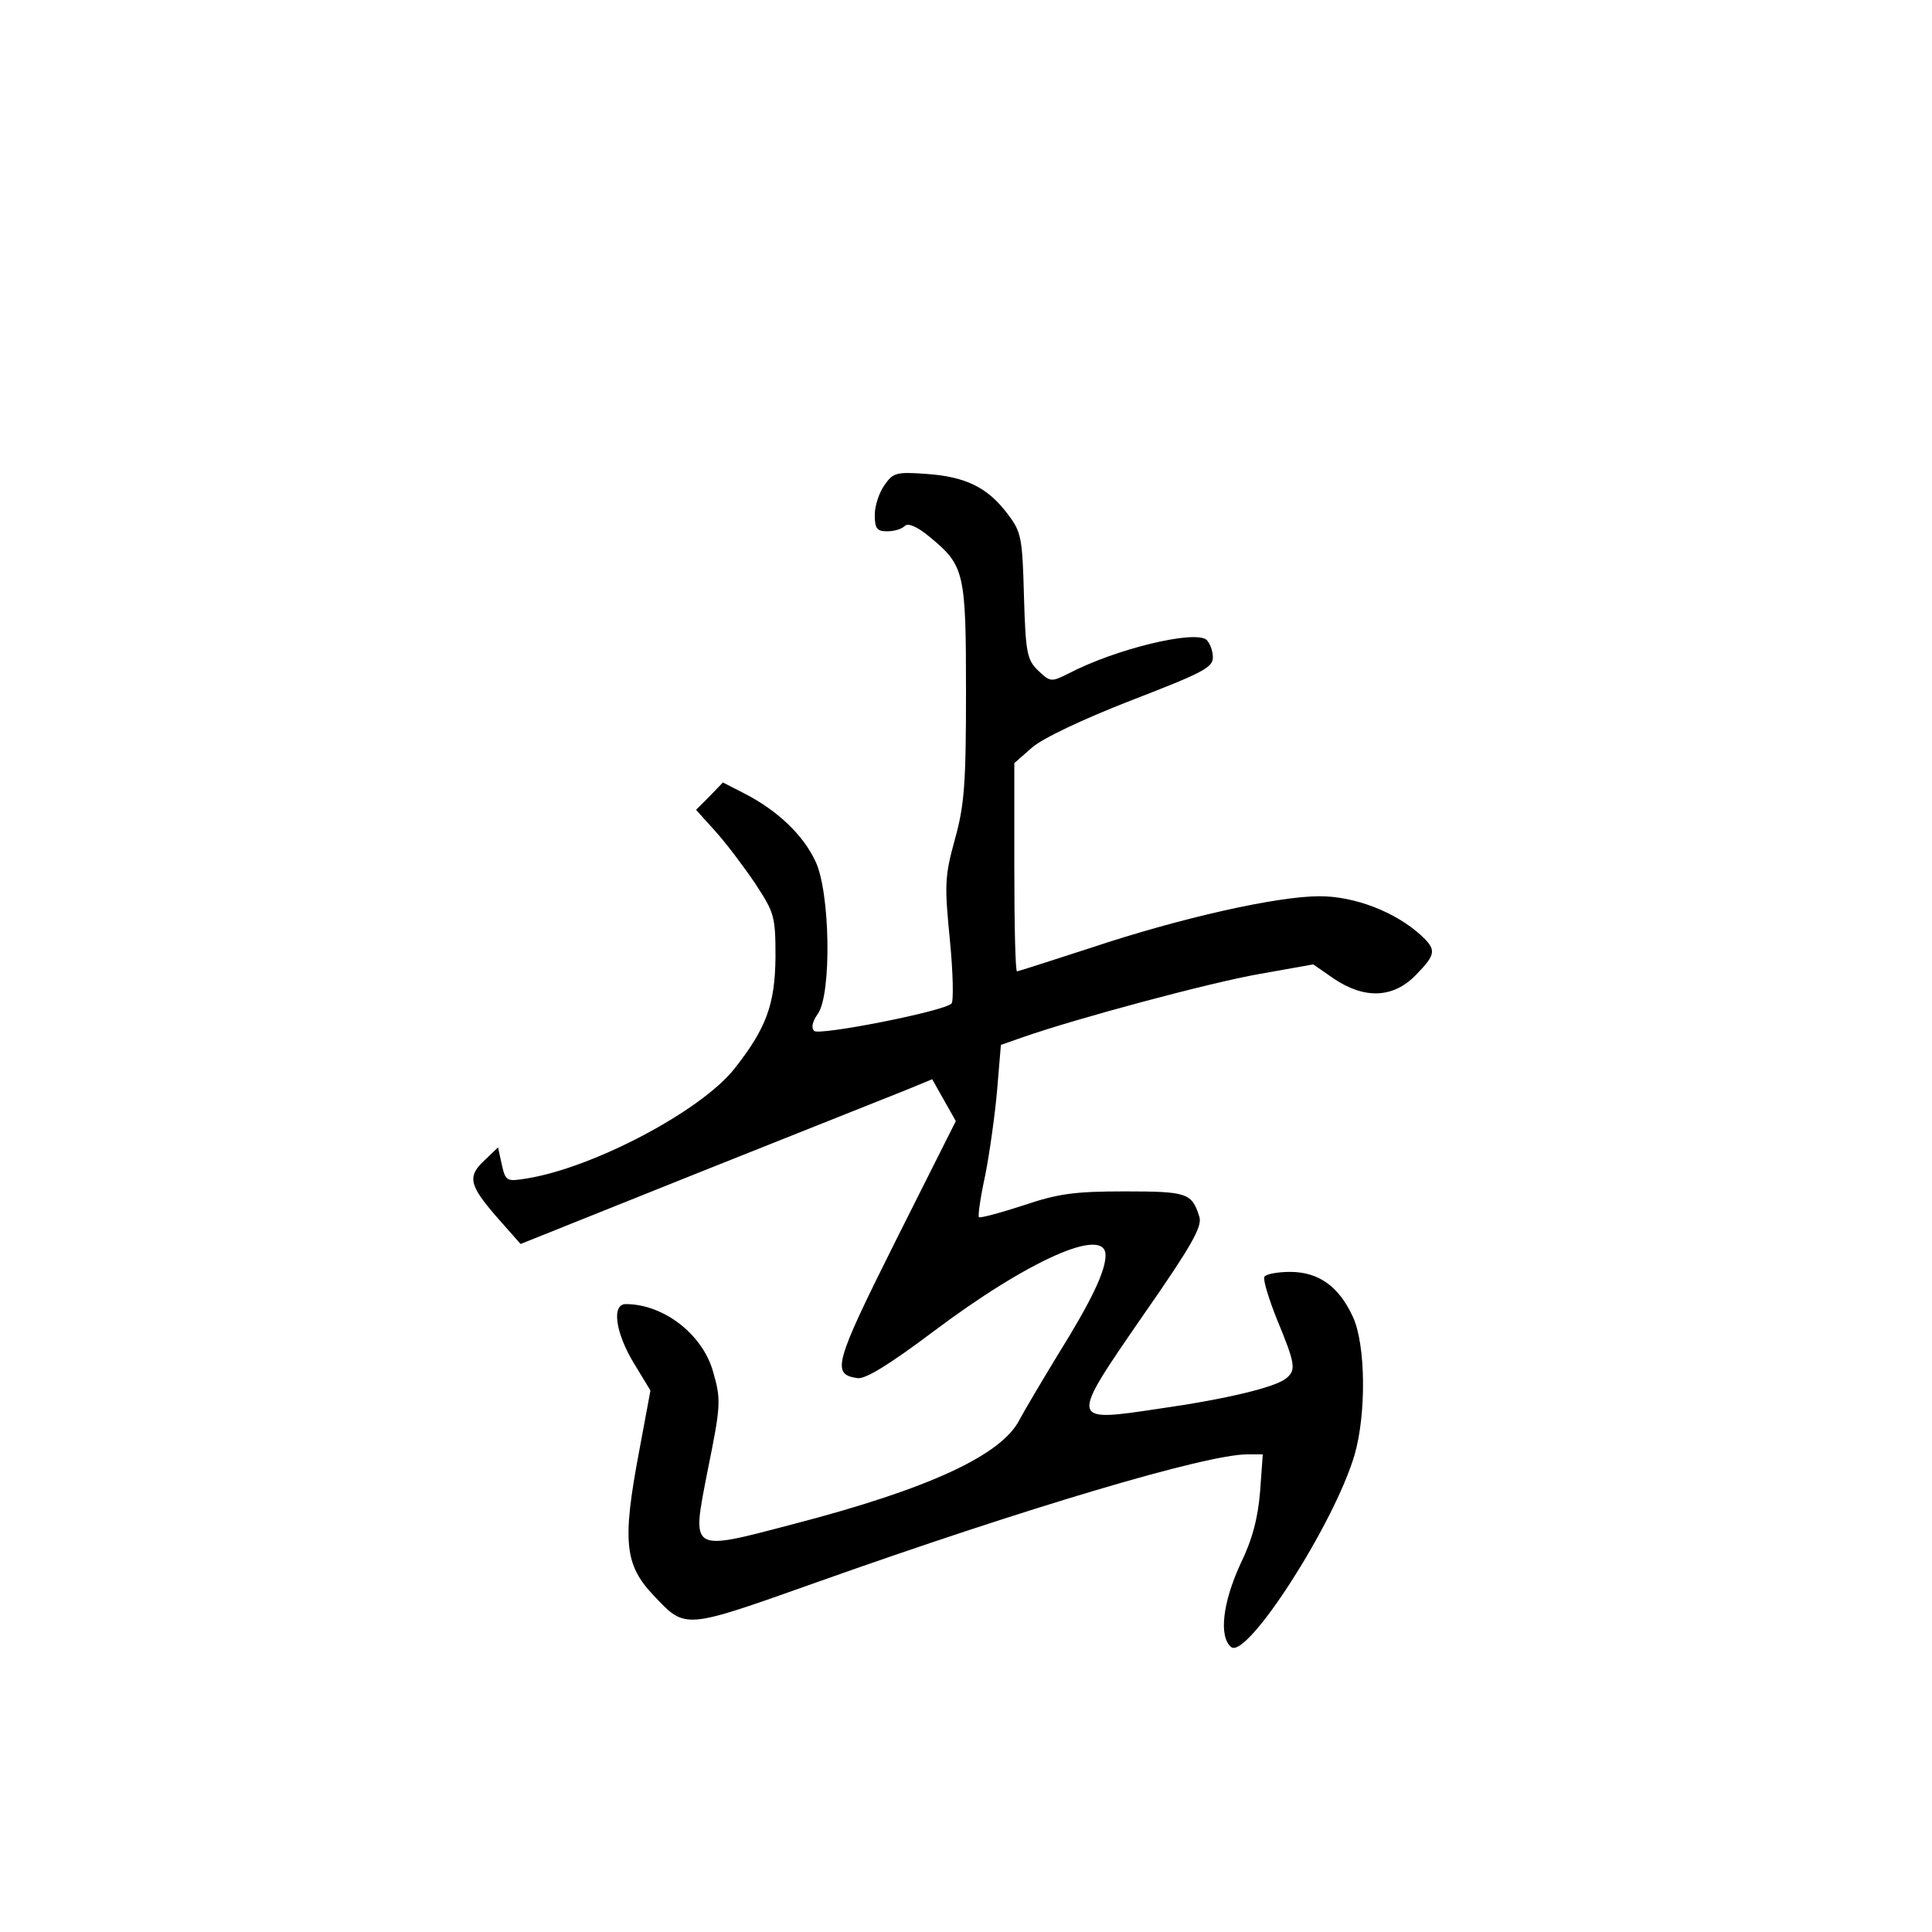 <?xml version="1.0" standalone="no"?>
<!DOCTYPE svg PUBLIC "-//W3C//DTD SVG 20010904//EN"
 "http://www.w3.org/TR/2001/REC-SVG-20010904/DTD/svg10.dtd">
<svg version="1.0" xmlns="http://www.w3.org/2000/svg"
 width="360pt" height="360pt" viewBox="0 0 360 360"
 preserveAspectRatio="xMidYMid meet">
<g transform="translate(0,360) scale(0.1,-0.1)"
fill="#000000" stroke="none">
<path d="M1648 2696 c-10 -14 -18 -39 -18 -55 0 -26 4 -31 23 -31 13 0 27 4
33 10 6 6 23 -1 47 -21 64 -53 67 -65 67 -288 0 -172 -3 -212 -21 -276 -19
-69 -19 -85 -9 -187 6 -61 7 -114 3 -118 -16 -15 -247 -60 -256 -51 -6 6 -3
18 7 32 26 37 23 229 -5 285 -23 49 -71 94 -131 125 l-41 21 -25 -26 -25 -25
36 -40 c20 -22 53 -66 74 -97 36 -55 38 -61 38 -138 -1 -88 -17 -132 -77 -208
-62 -78 -262 -184 -387 -204 -37 -6 -39 -5 -46 26 l-7 32 -24 -23 c-34 -31
-30 -47 21 -106 l45 -51 337 135 c186 74 359 143 384 153 l46 19 22 -39 22
-39 -112 -223 c-115 -230 -120 -249 -71 -256 15 -2 60 26 140 86 178 134 322
198 322 143 0 -30 -27 -86 -88 -184 -31 -51 -63 -105 -72 -122 -33 -66 -168
-129 -422 -195 -194 -51 -189 -53 -160 97 25 123 26 134 11 186 -19 70 -92
127 -163 127 -27 0 -19 -54 15 -110 l31 -51 -21 -113 c-32 -169 -27 -212 27
-269 60 -63 54 -64 302 24 394 140 728 239 804 239 l29 0 -5 -69 c-4 -49 -14
-89 -37 -136 -33 -72 -40 -135 -17 -154 29 -24 192 229 230 358 22 76 21 205
-3 257 -26 57 -64 84 -117 84 -23 0 -45 -4 -48 -9 -3 -5 8 -41 24 -81 34 -82
35 -93 17 -108 -20 -17 -112 -39 -238 -57 -167 -25 -167 -26 -29 174 90 129
110 165 105 183 -14 45 -22 48 -139 48 -93 0 -124 -4 -189 -26 -43 -14 -80
-24 -83 -22 -2 3 3 38 12 79 8 41 18 112 22 158 l7 84 40 14 c103 36 350 102
441 118 l101 18 39 -27 c57 -38 110 -36 152 7 38 39 39 47 10 74 -48 44 -124
73 -189 73 -79 0 -258 -40 -426 -96 -74 -24 -136 -44 -138 -44 -3 0 -5 87 -5
194 l0 194 33 29 c19 17 95 53 185 88 132 51 152 61 152 80 0 13 -6 27 -12 33
-23 18 -169 -17 -257 -63 -32 -16 -34 -16 -56 5 -21 20 -24 32 -27 139 -3 111
-5 120 -31 154 -37 49 -78 69 -152 74 -55 4 -61 2 -77 -21z"/>
</g>
</svg>
